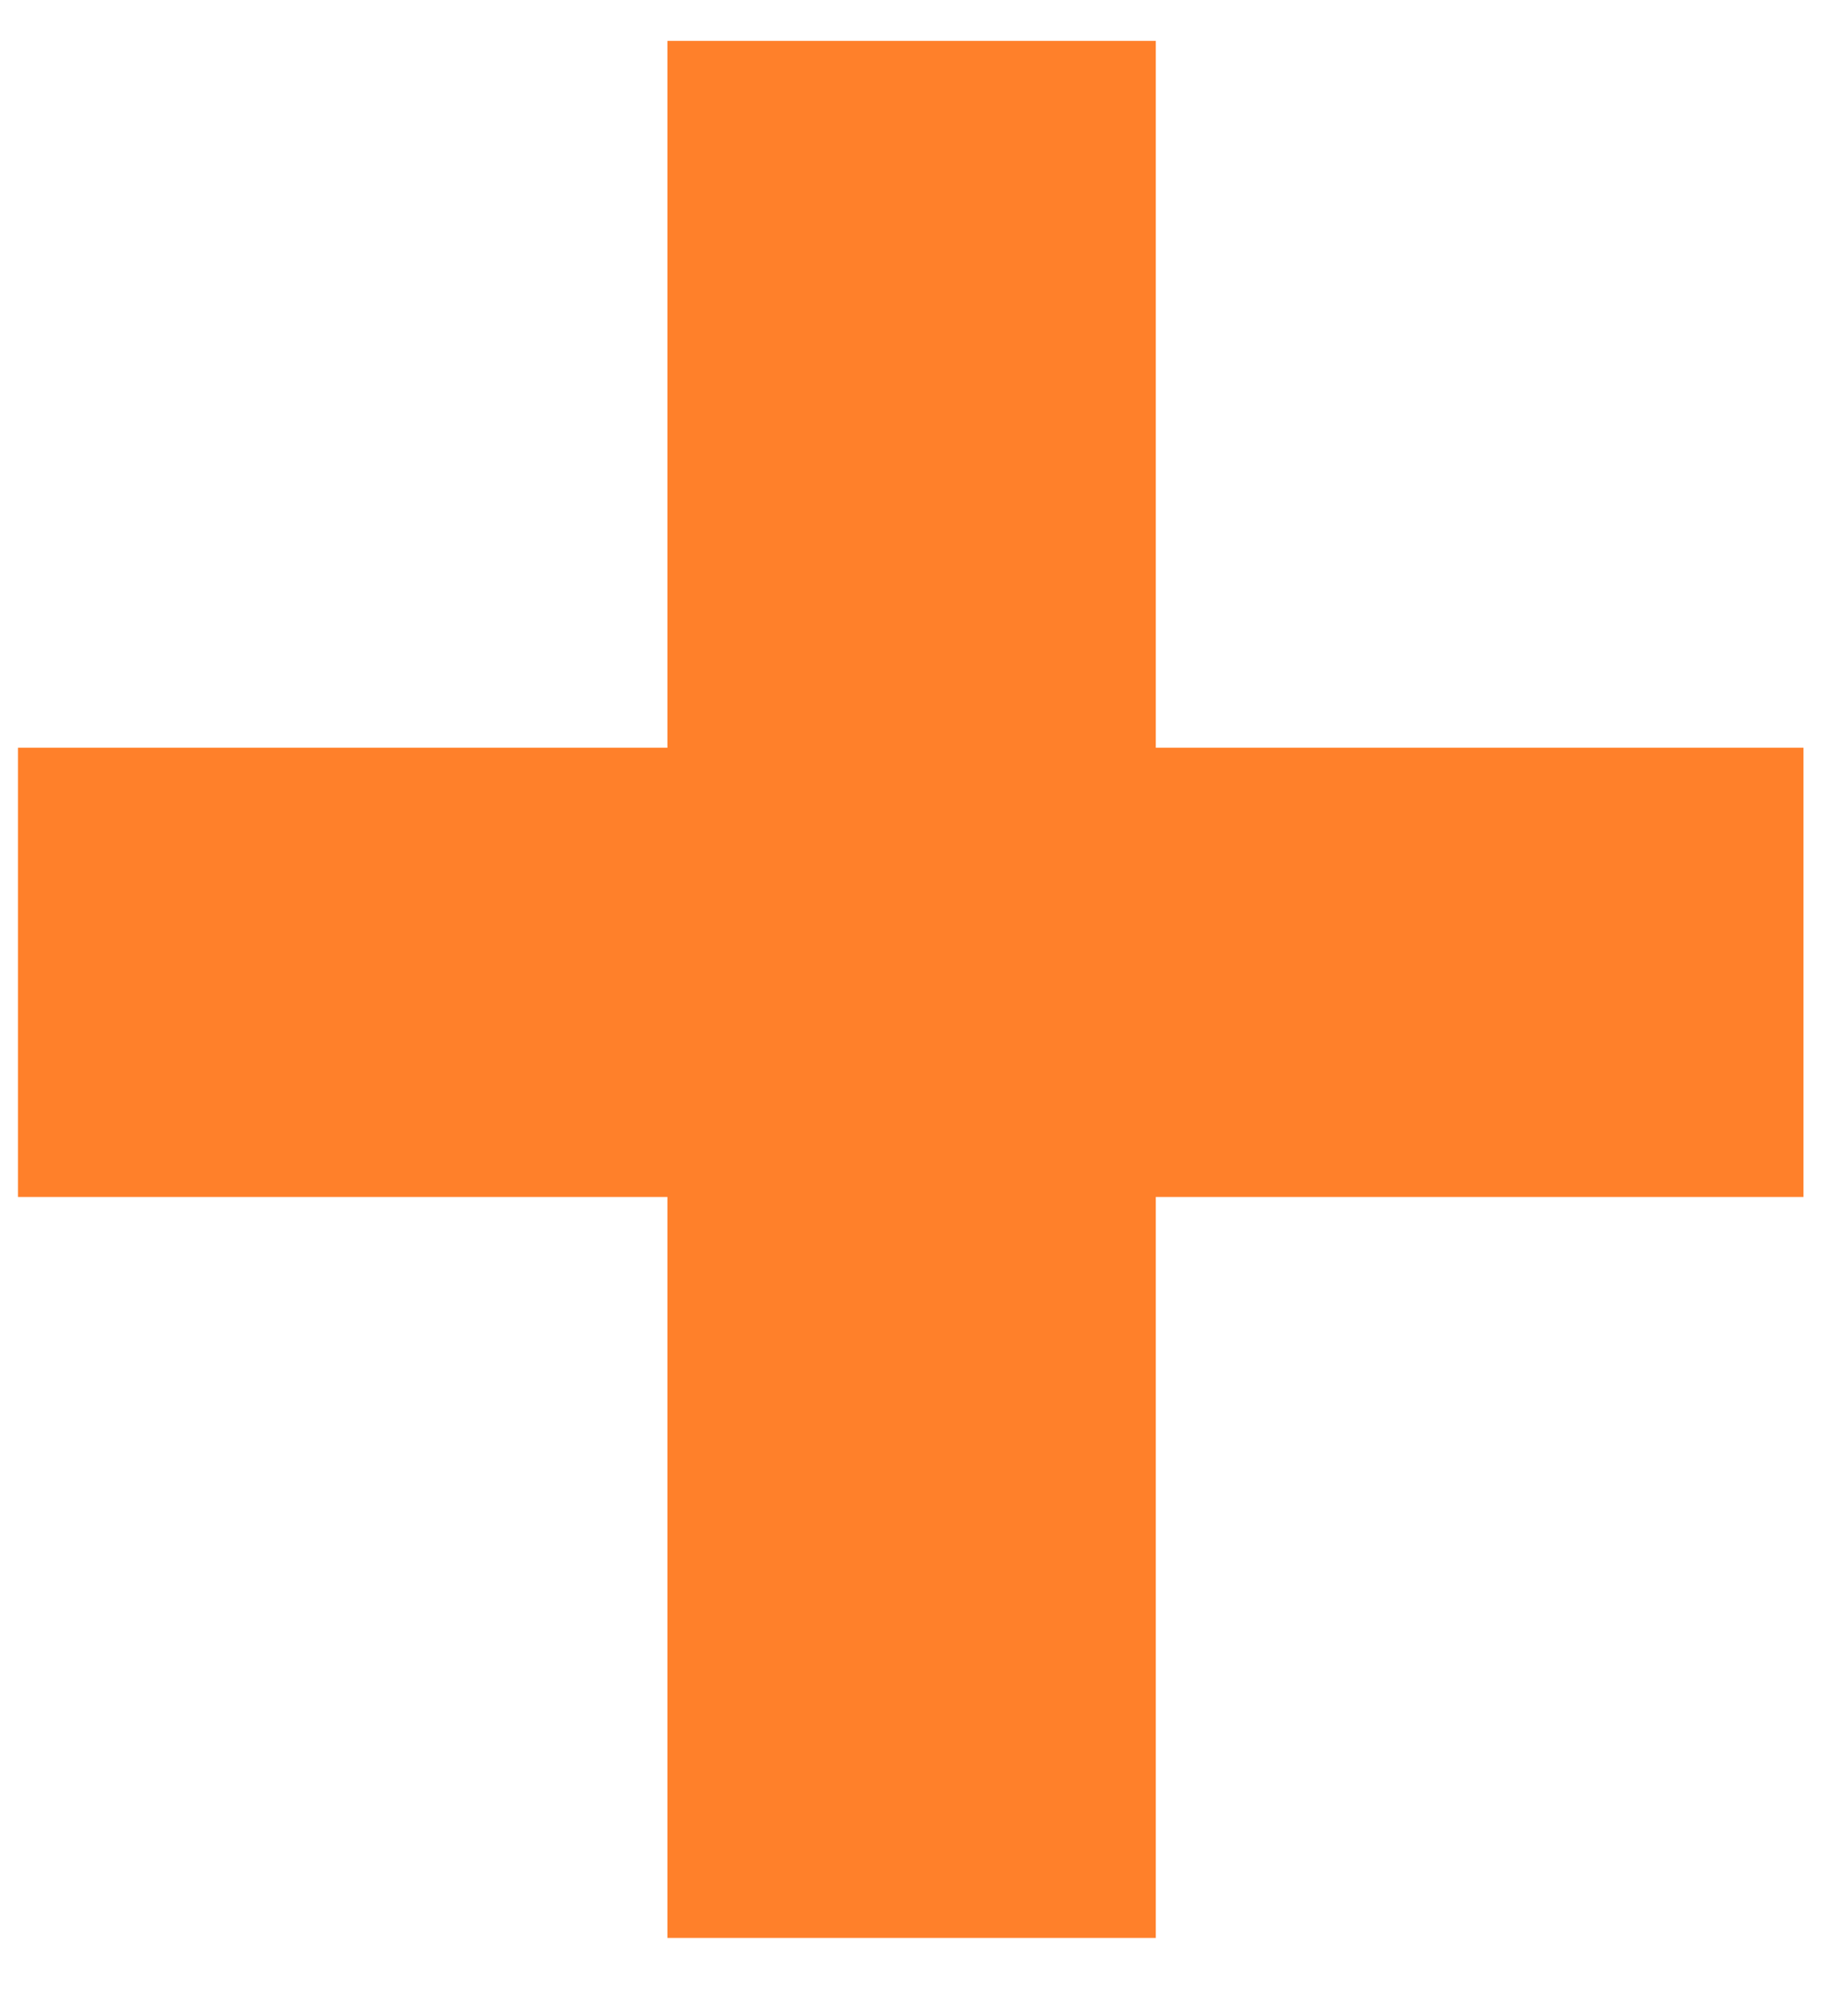 <svg width="10" height="11" viewBox="0 0 10 11" fill="none" xmlns="http://www.w3.org/2000/svg">
<path d="M9.844 4.08V6.531H0.098V4.08H9.844ZM6.309 0.223V10.574H3.643V0.223H6.309Z" fill="#FF802A"/>
</svg>
